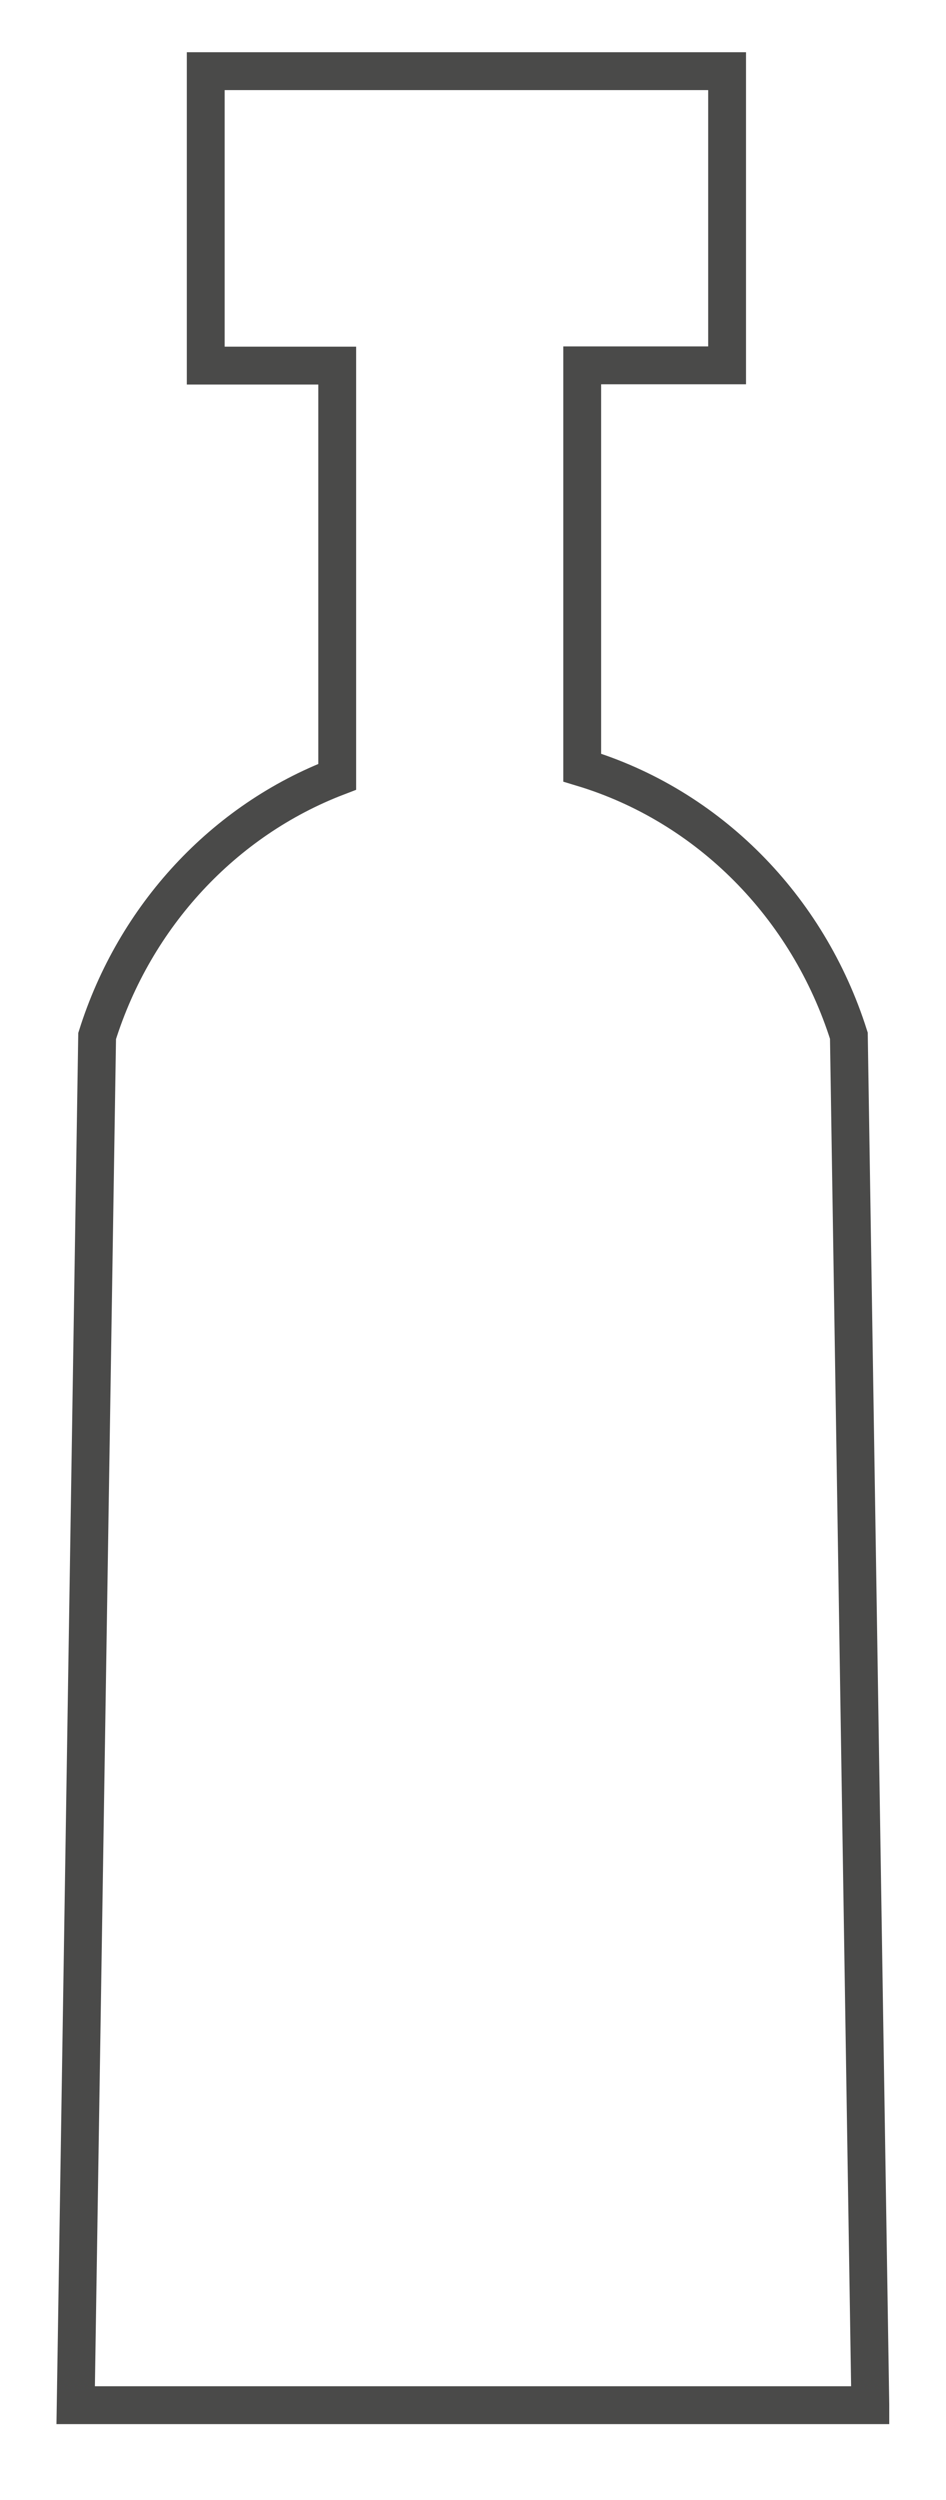 <svg width="25" height="66" viewBox="0 0 25 66" fill="none" xmlns="http://www.w3.org/2000/svg">
<path id="Vector" d="M23 63.489L22.433 27.343C21.353 23.929 18.717 21.27 15.386 20.265V9.645H19.215V1.879H5.437V9.652H8.912V20.507C5.913 21.655 3.564 24.178 2.567 27.351L2 63.497H23V63.489Z" stroke="#4A4A49" strokeWidth="3.576" strokeLinecap="round"/>
</svg>
